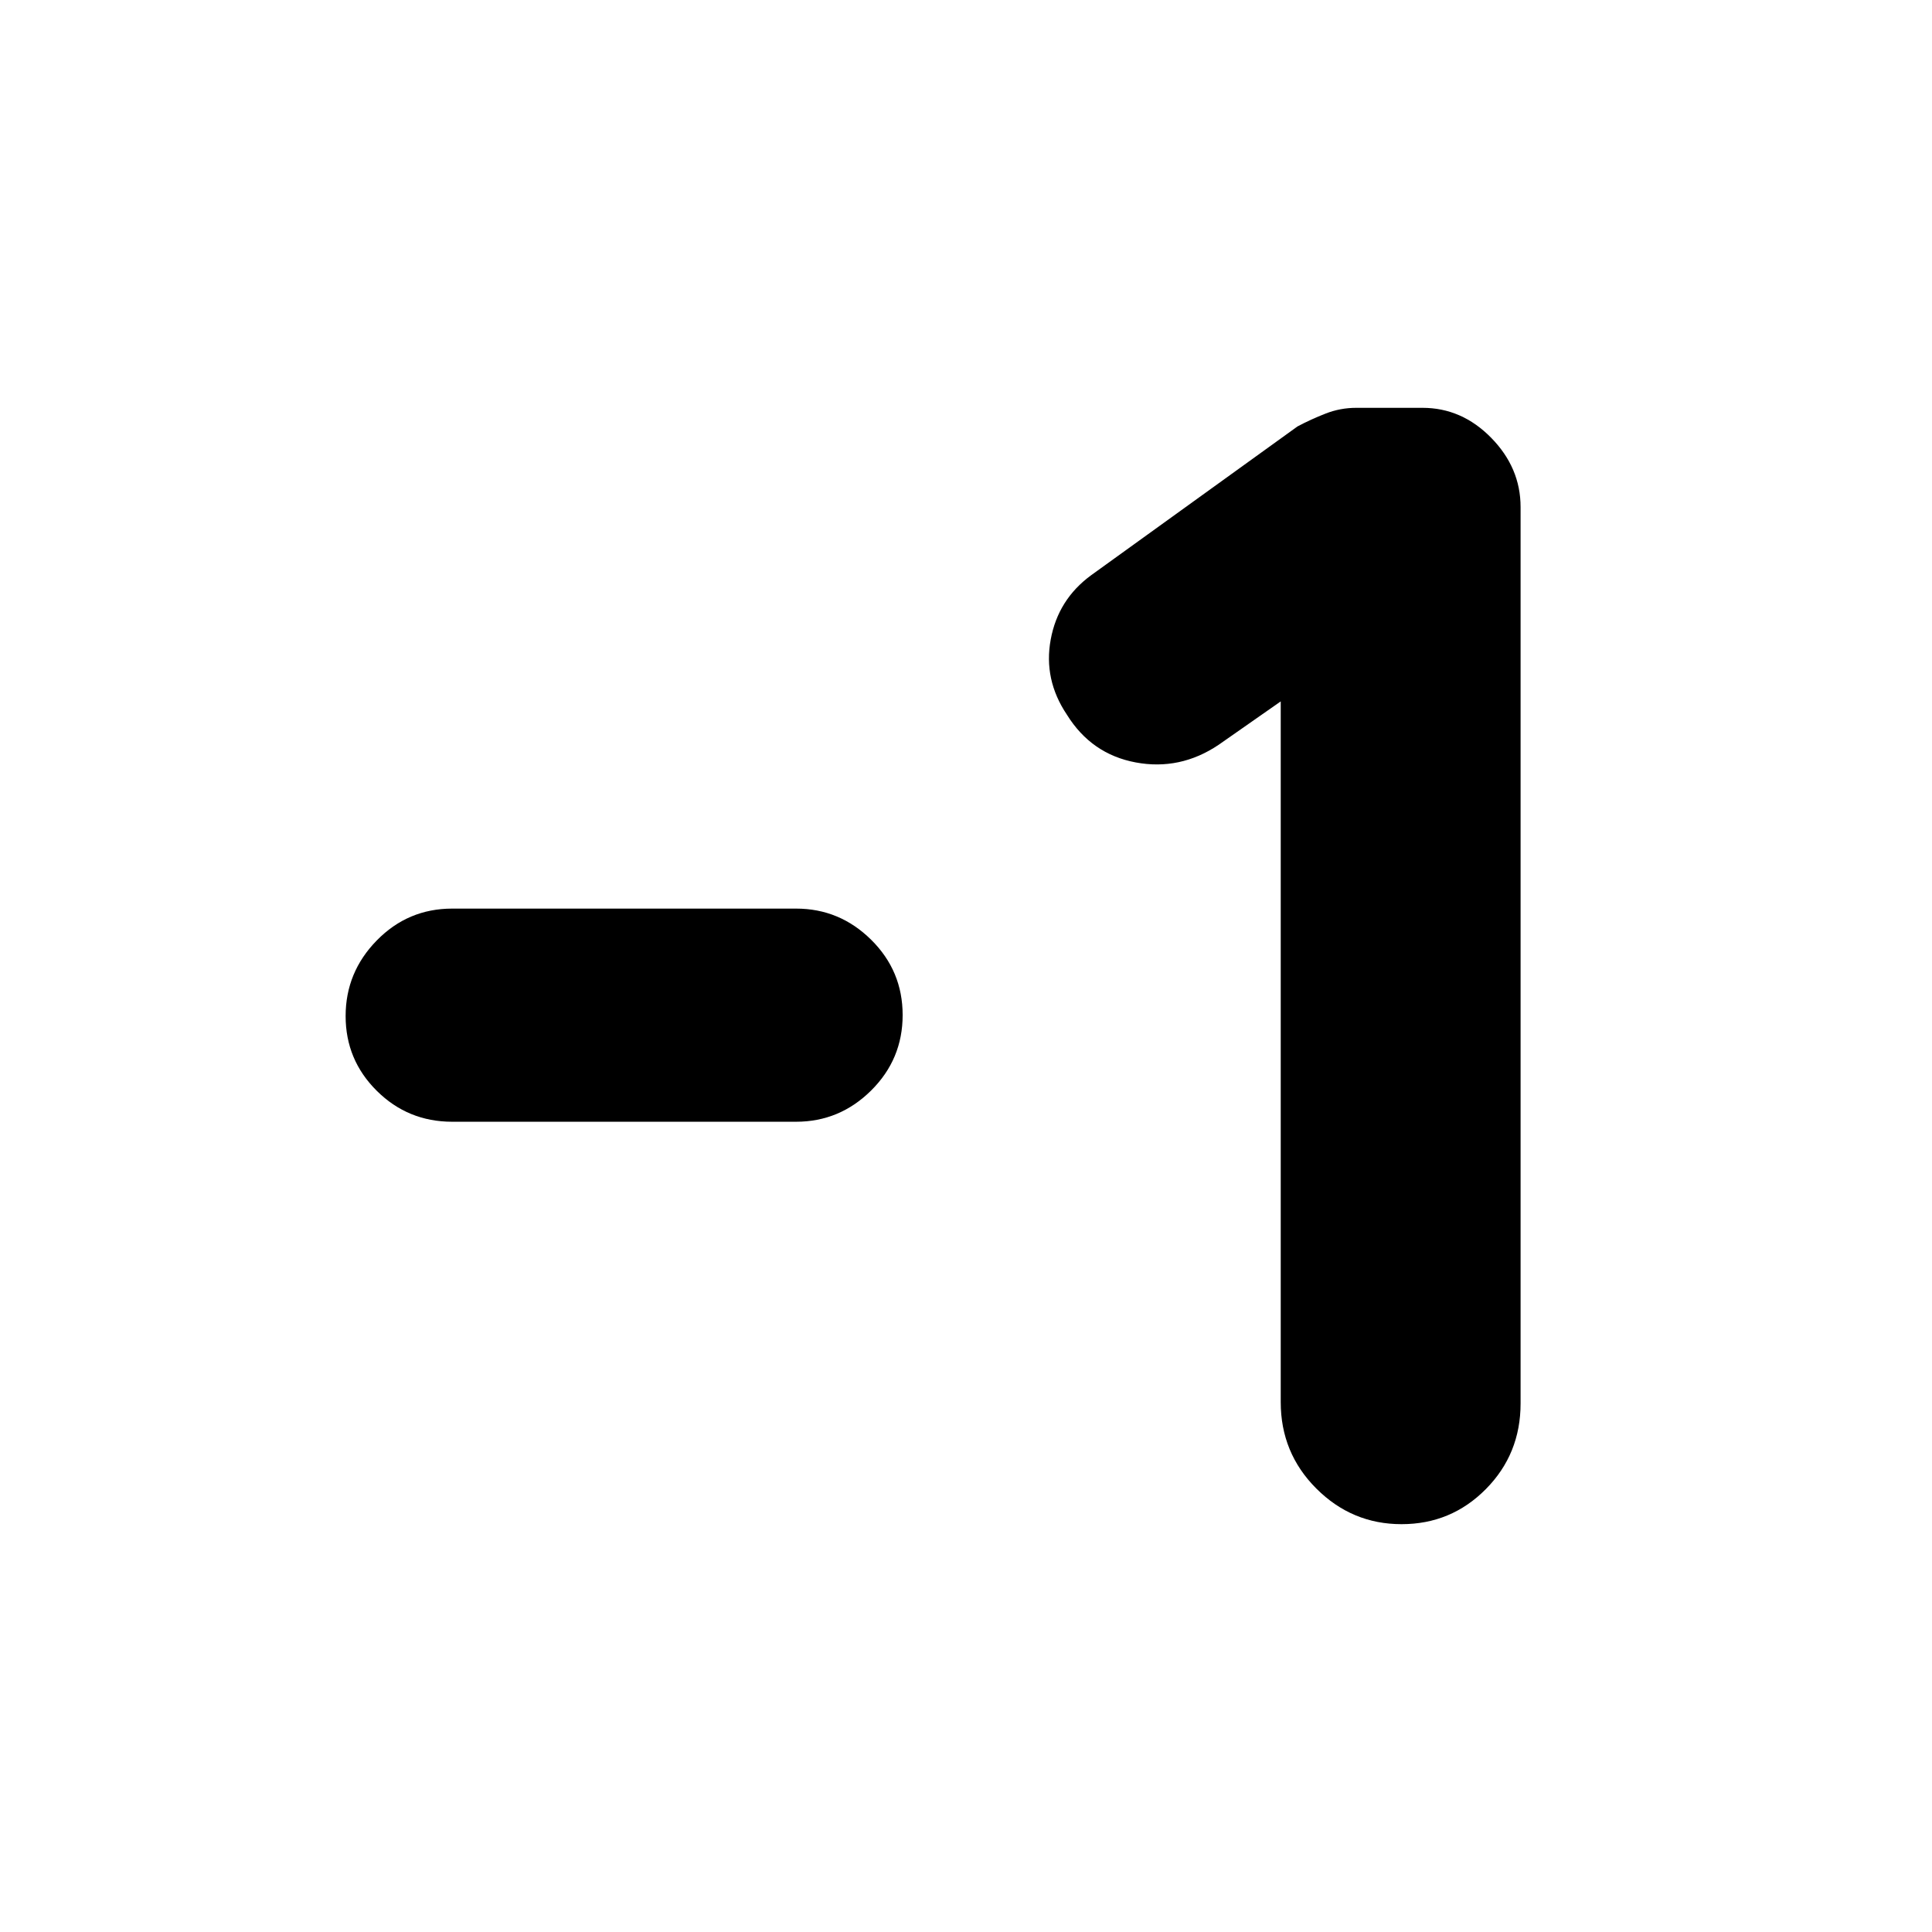<svg xmlns="http://www.w3.org/2000/svg" height="20" viewBox="0 -960 960 960" width="20"><path d="M395.57-402.61H224.7q-21.99 0-37.47-15.36-15.49-15.36-15.49-37.15t15.49-37.59q15.48-15.81 37.47-15.81h170.87q21.64 0 37.29 15.47 15.66 15.47 15.66 37.43t-15.66 37.49q-15.65 15.52-37.29 15.52Zm240.82-208.87-30.84 21.56q-19.16 12.88-41.2 8.77-22.04-4.11-34.21-23.72-11.71-17.43-8.05-37.33 3.65-19.9 20.04-31.93l102.57-73.96q6.69-3.56 14-6.41 7.3-2.85 15.19-2.85h32.94q19.52 0 34.13 14.89 14.61 14.89 14.61 34.42v445.42q0 25.12-17.26 42.55-17.25 17.42-41.89 17.42t-42.33-17.69q-17.7-17.69-17.7-42.96v-348.18Z"/></svg>